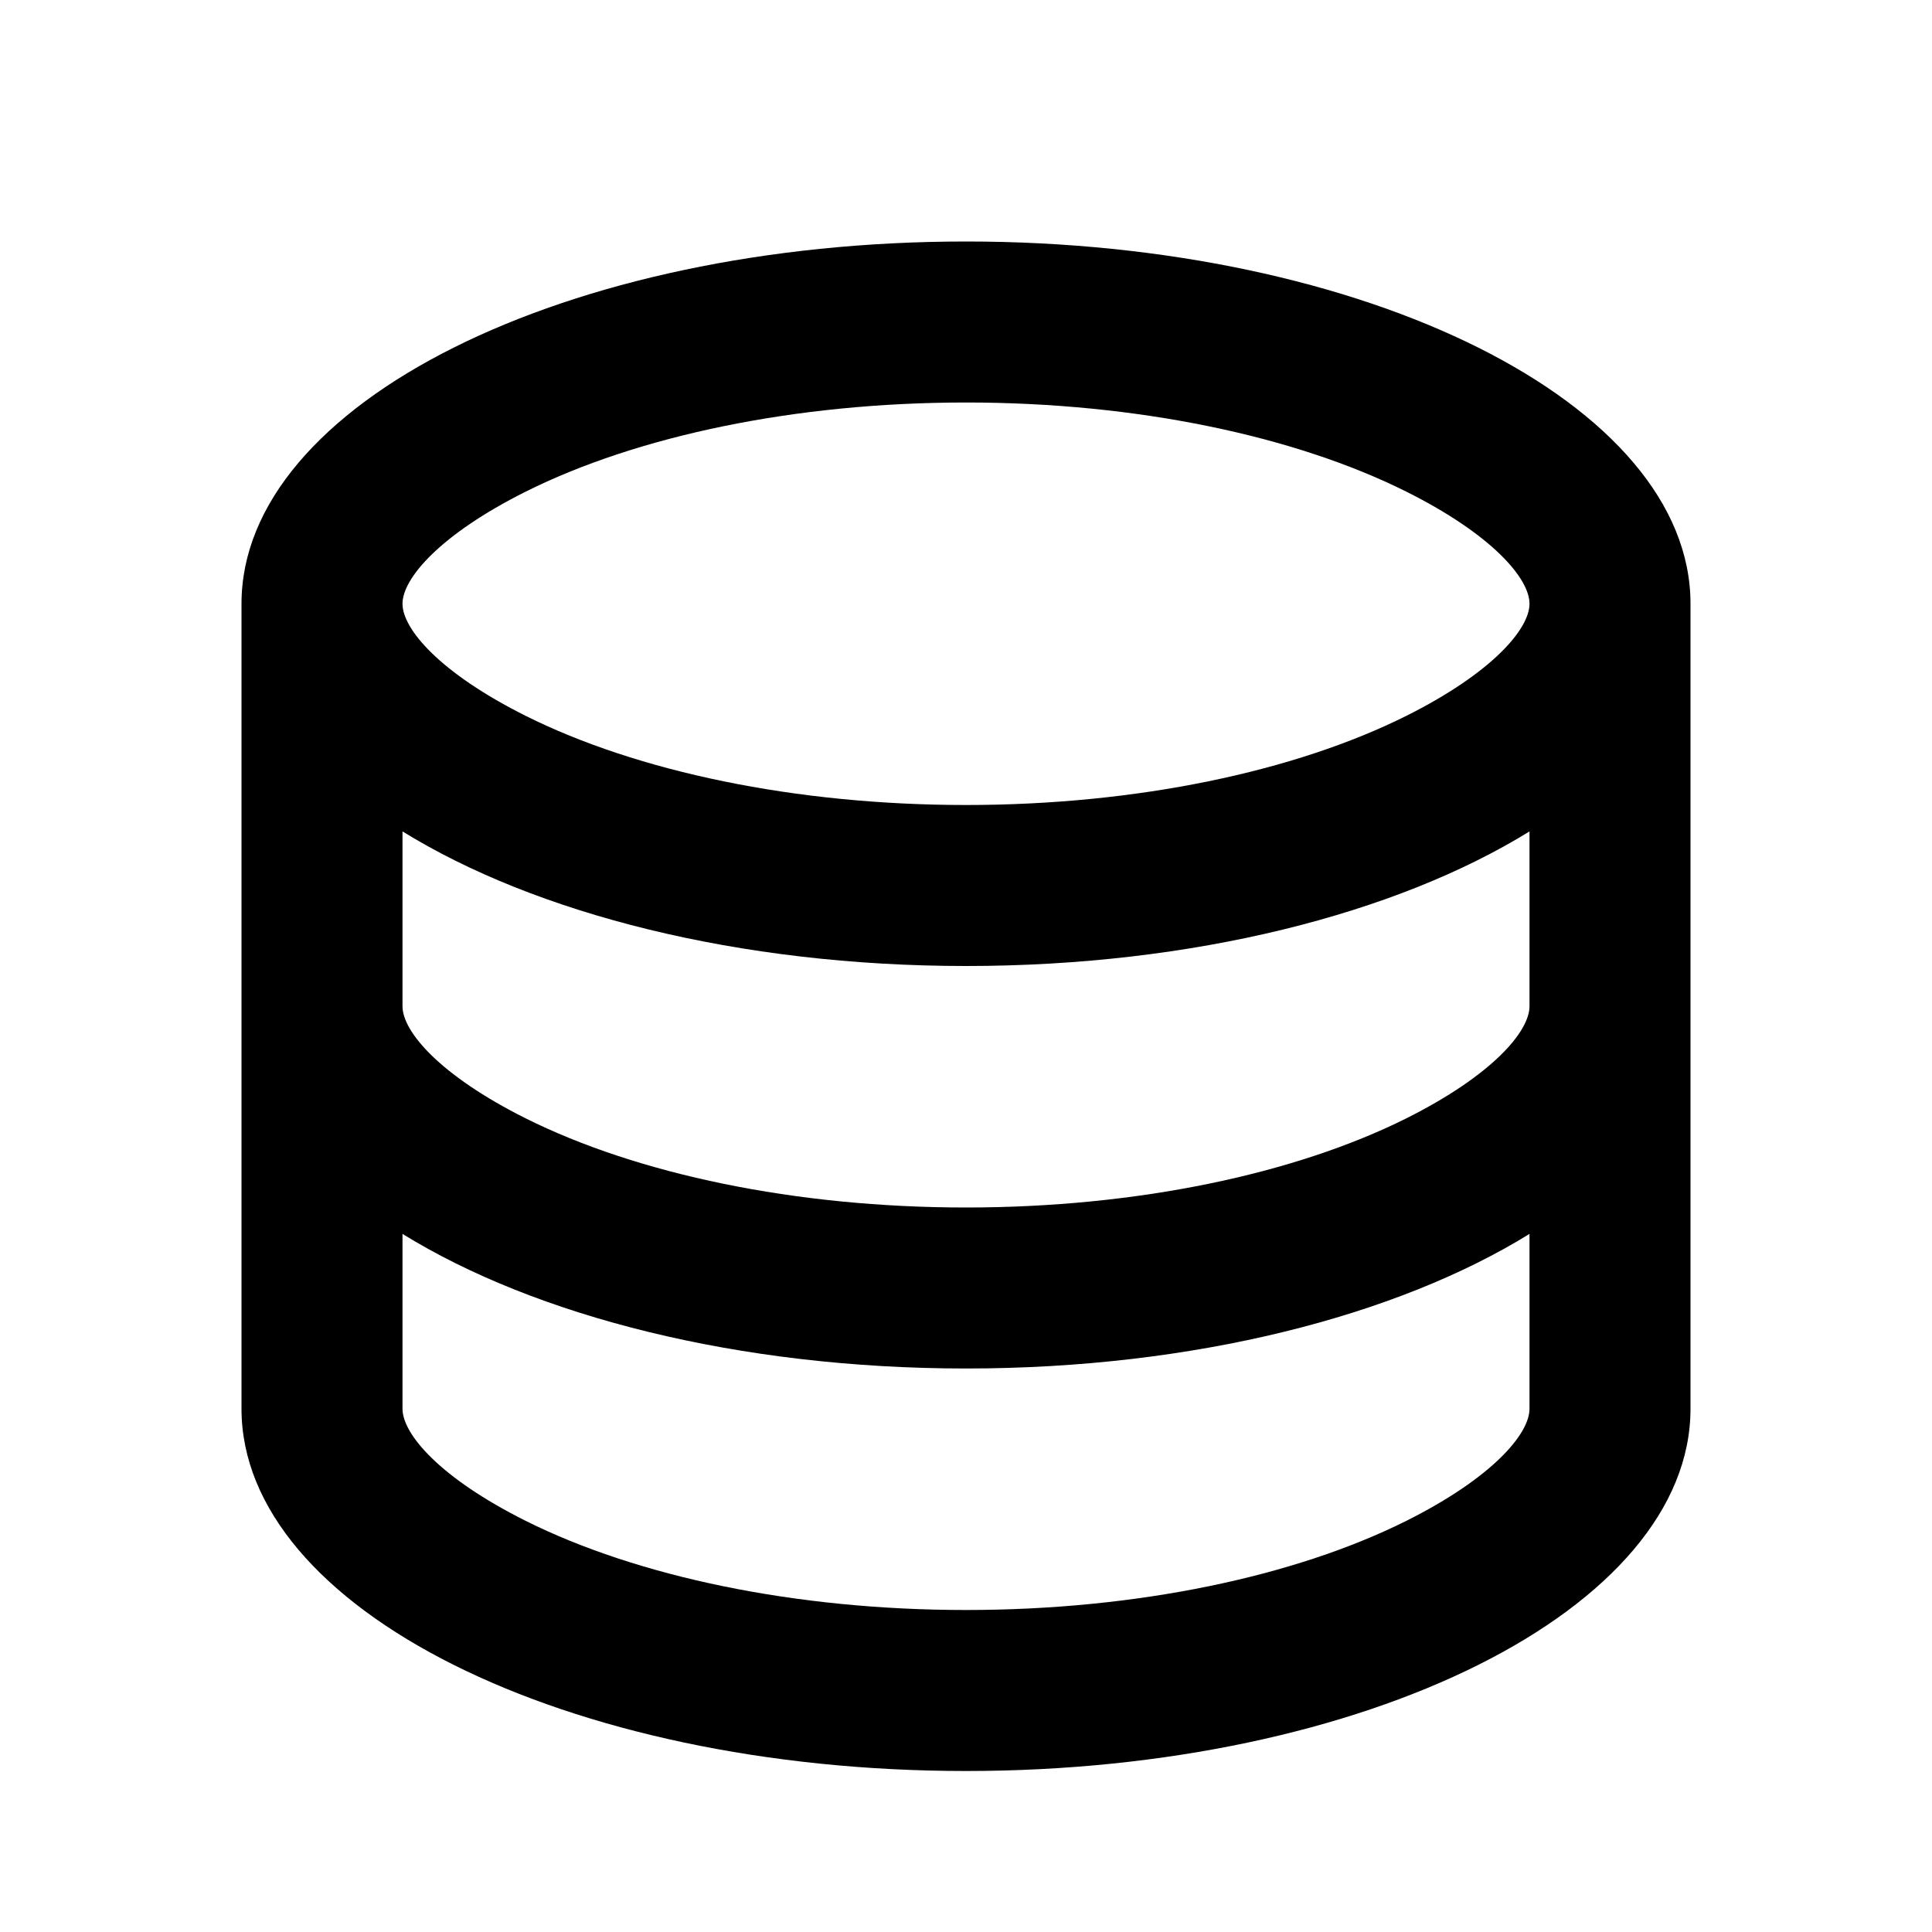 <svg xmlns="http://www.w3.org/2000/svg" viewBox="0 0 24 24"><path d="M12 3C7.03 3 3 5.015 3 7.5v10c0 2.485 4.03 4.5 9 4.5s9-2.015 9-4.5v-10C21 5.015 16.97 3 12 3zm0 2c2.123 0 4.085.416 5.469 1.107C18.539 6.642 19 7.187 19 7.5s-.462.858-1.531 1.393C16.085 9.584 14.123 10 12 10s-4.085-.416-5.469-1.107C5.461 8.358 5 7.813 5 7.5s.462-.858 1.531-1.393C7.915 5.416 9.877 5 12 5zm-7 5.328C6.65 11.348 9.173 12 12 12s5.35-.652 7-1.672V12.5c0 .313-.462.858-1.531 1.393C16.085 14.584 14.123 15 12 15s-4.085-.416-5.469-1.107C5.461 13.358 5 12.813 5 12.5zm0 5C6.65 16.348 9.173 17 12 17s5.35-.652 7-1.672V17.5c0 .313-.462.858-1.531 1.393C16.085 19.584 14.123 20 12 20s-4.085-.416-5.469-1.107C5.461 18.358 5 17.813 5 17.5z"/></svg>